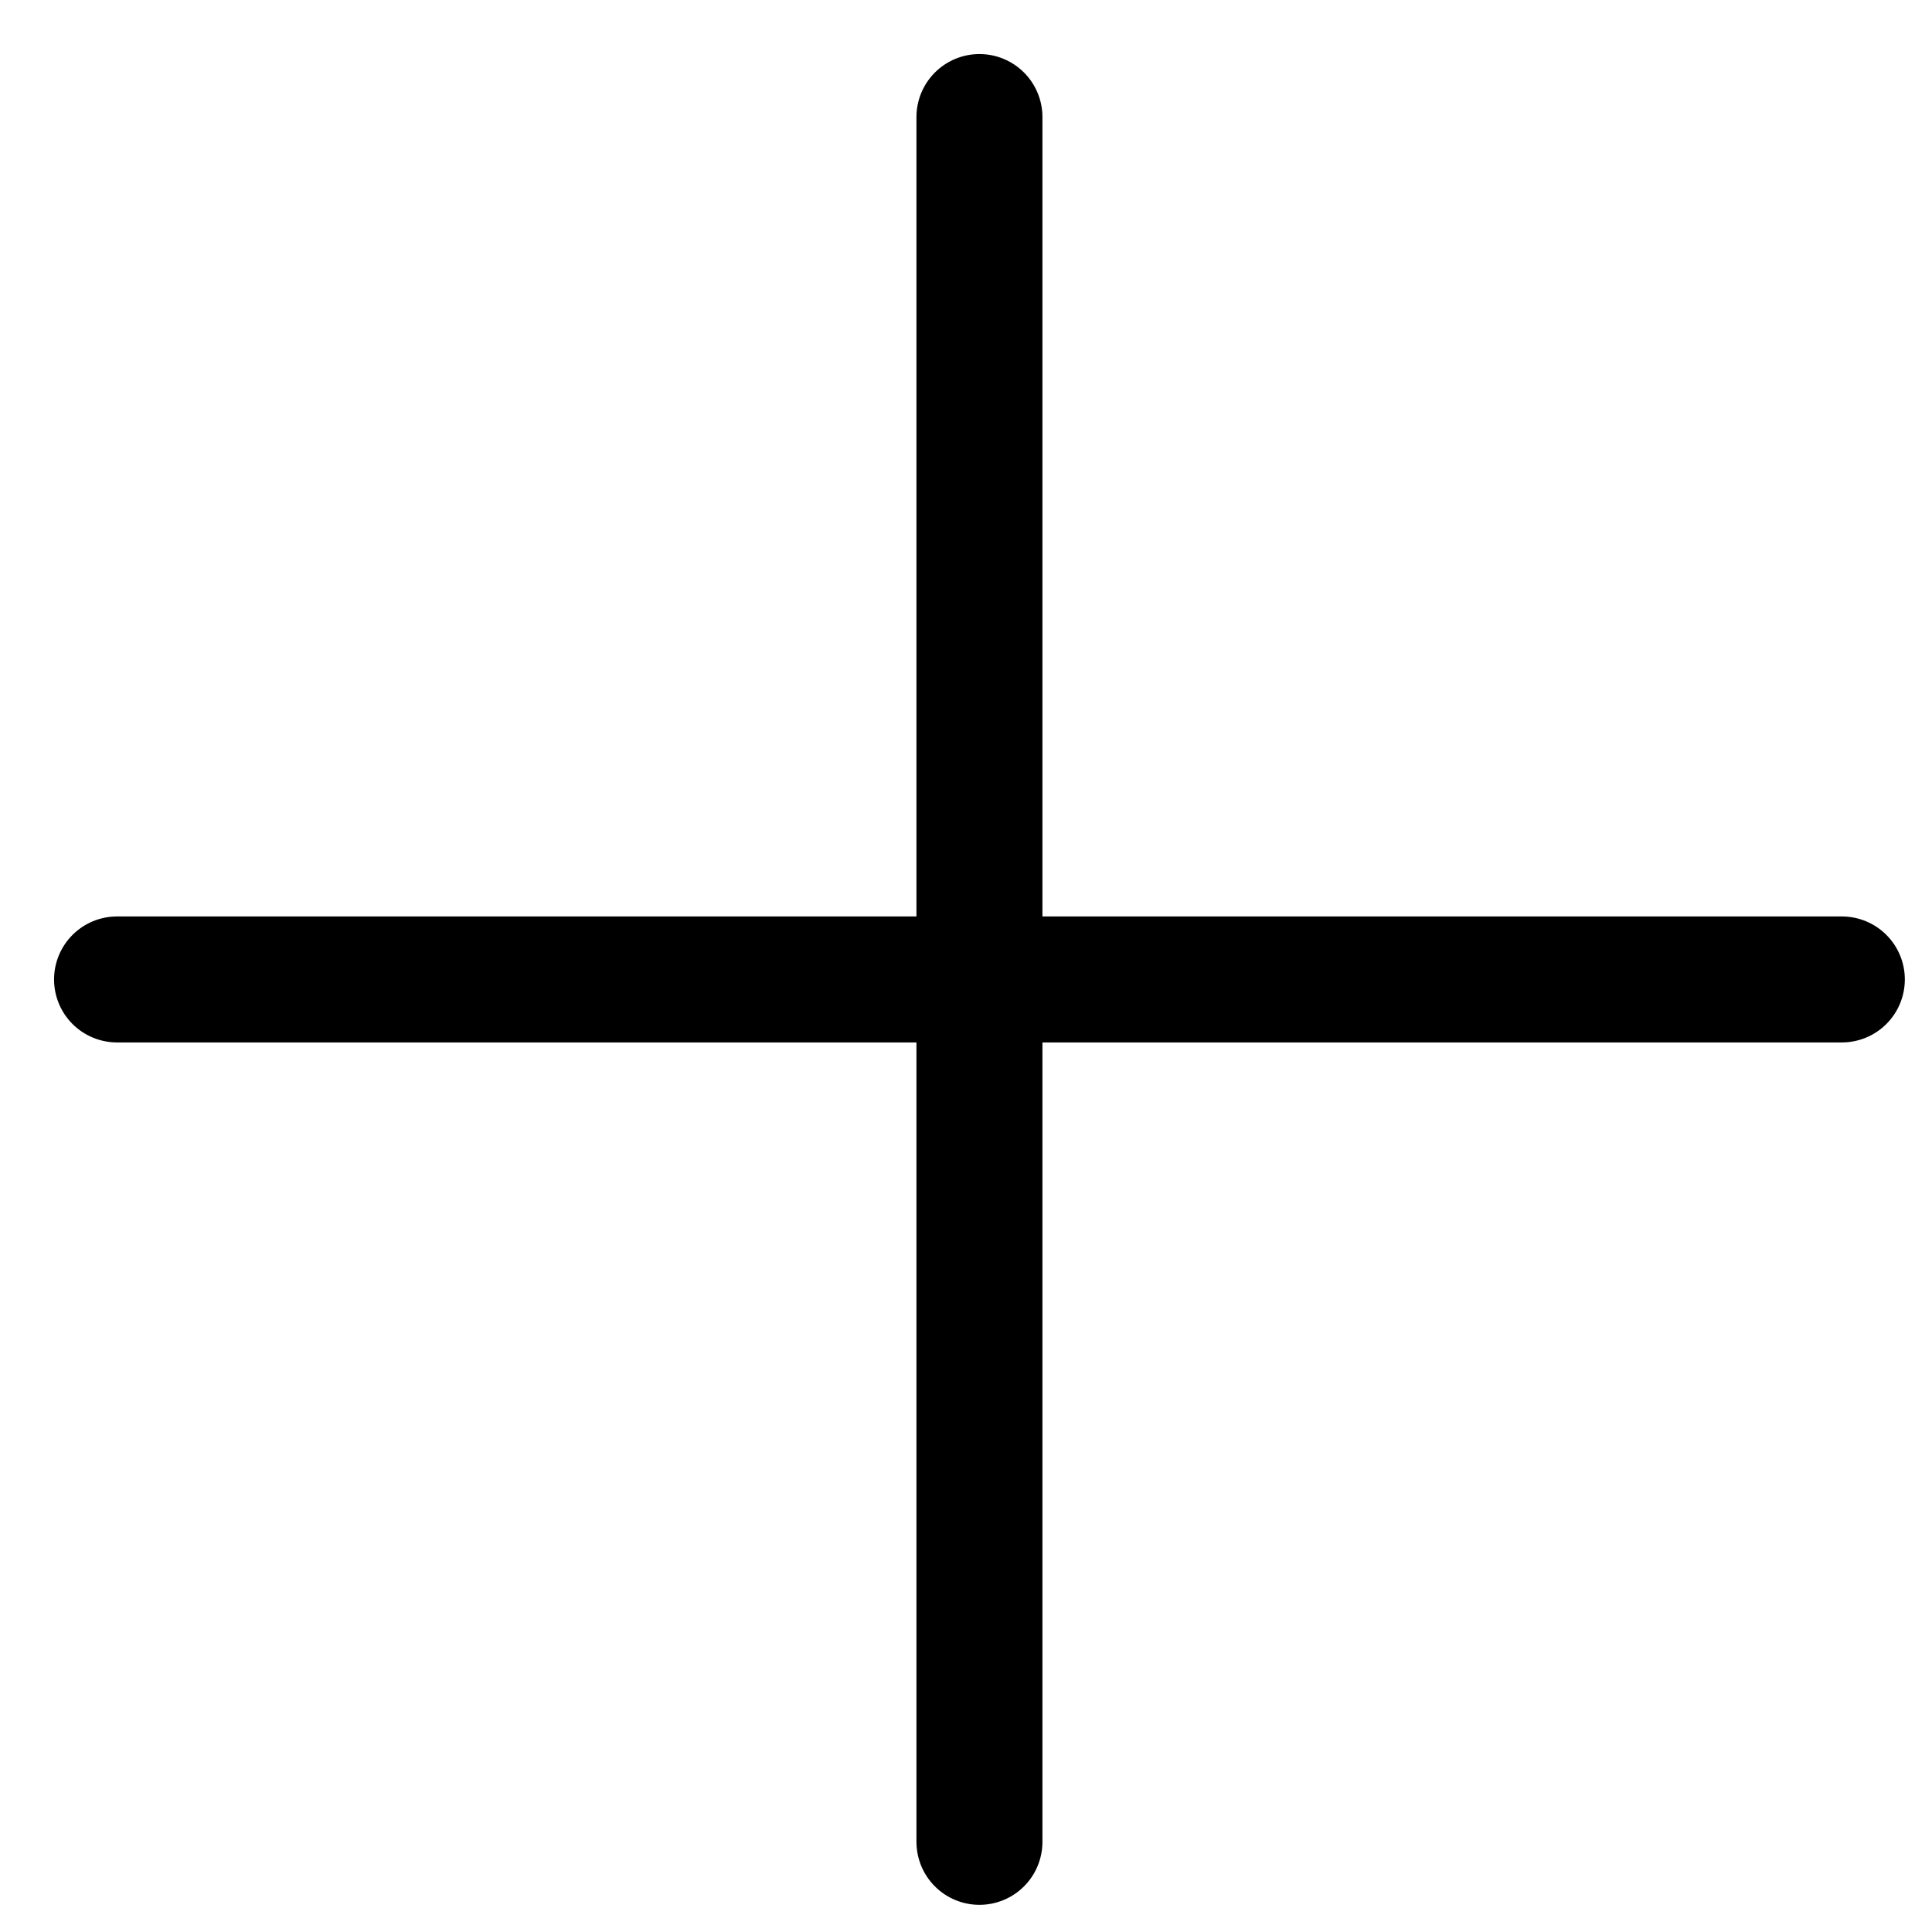 <svg width="24" height="24" viewBox="0 0 24 24" xmlns="http://www.w3.org/2000/svg"><path fill="none" stroke="currentColor" stroke-linecap="round" stroke-width="1.565" d="M12.167 1.454V22.88M1.454 12.167H22.88"/></svg>